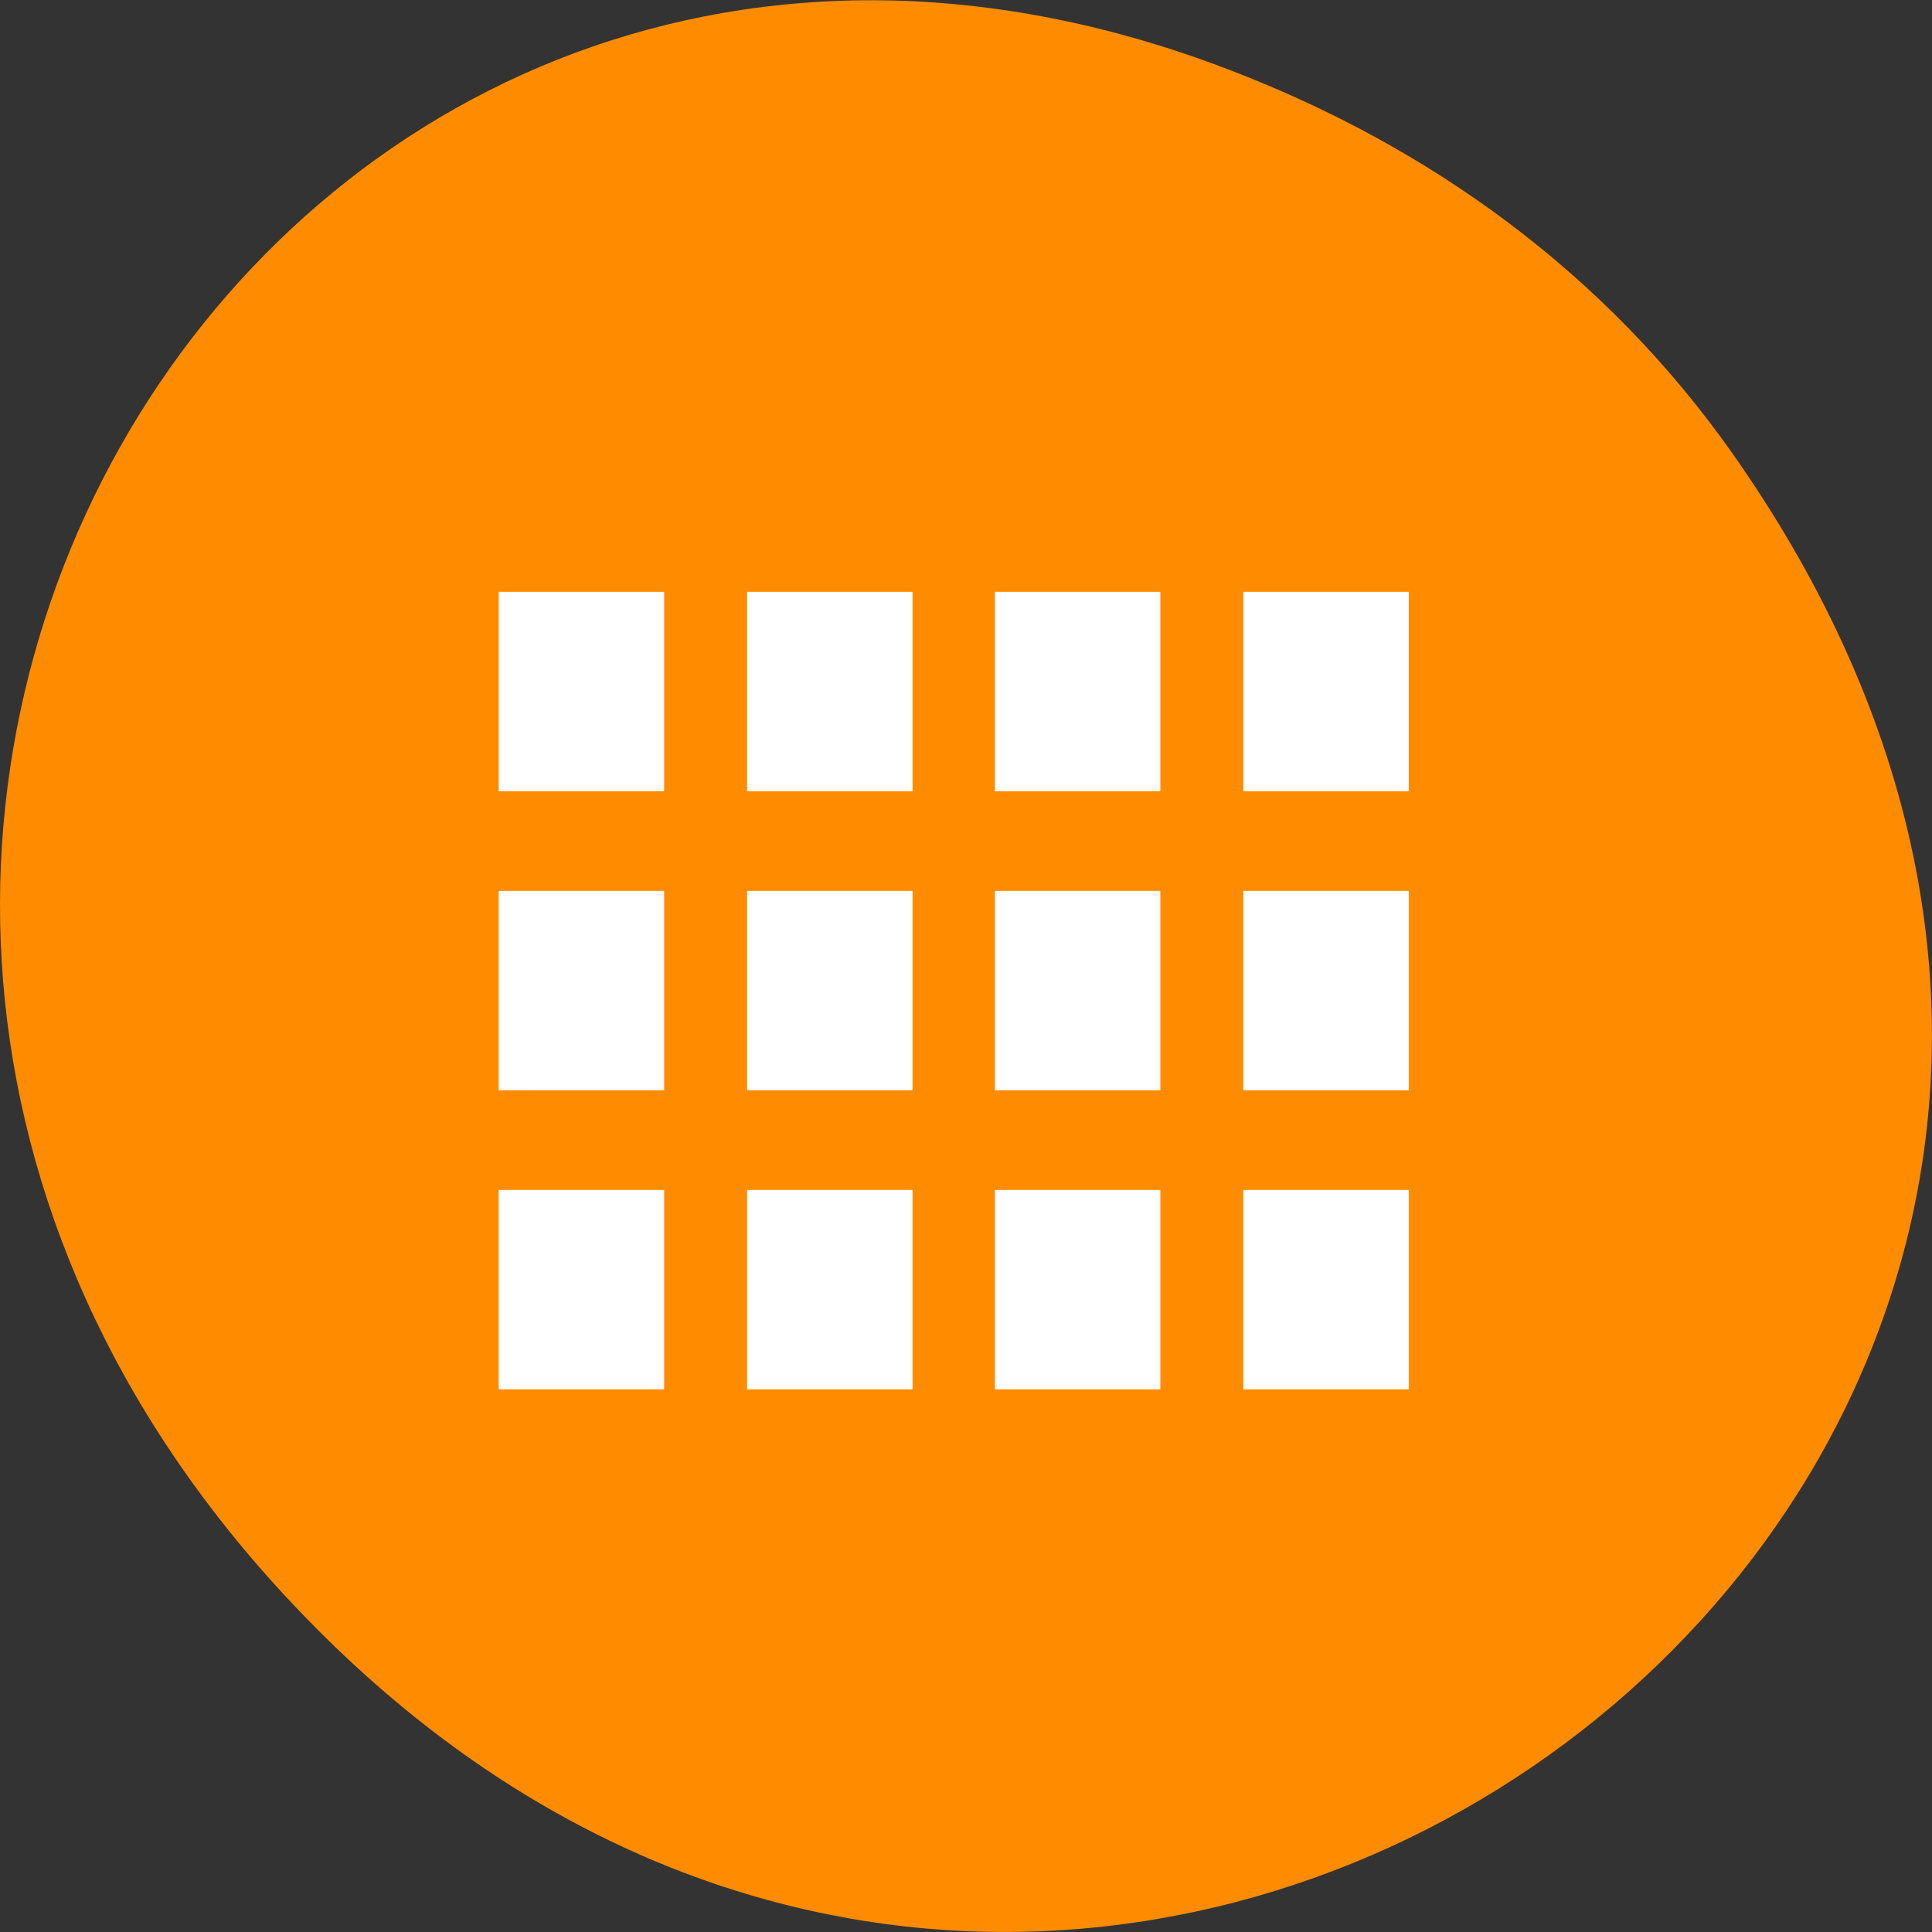 <svg xmlns="http://www.w3.org/2000/svg" viewBox="0 0 24 24"><rect x="0" y="0" width="24" height="24" fill="#333333" stroke="none"/><path d="m 21.527 5.641 c 8.629 12.273 -7.309 24.711 -17.473 14.711 c -9.578 -9.422 -0.699 -24.062 11.219 -19.484 c 2.488 0.953 4.672 2.523 6.254 4.773" style="fill:#ff8c00"/><path d="m 6.195 7.352 v 2.477 h 2.055 v -2.477 m 1.031 0 v 2.477 h 2.055 v -2.477 m 1.023 0 v 2.477 h 2.055 v -2.477 m 1.031 0 v 2.477 h 2.055 v -2.477 m -11.305 3.715 v 2.477 h 2.055 v -2.477 m 1.031 0 v 2.477 h 2.055 v -2.477 m 1.023 0 v 2.477 h 2.055 v -2.477 m 1.031 0 v 2.477 h 2.055 v -2.477 m -11.305 3.715 v 2.477 h 2.055 v -2.477 m 1.031 0 v 2.477 h 2.055 v -2.477 m 1.023 0 v 2.477 h 2.055 v -2.477 m 1.031 0 v 2.477 h 2.055 v -2.477" style="fill:#fff"/></svg>